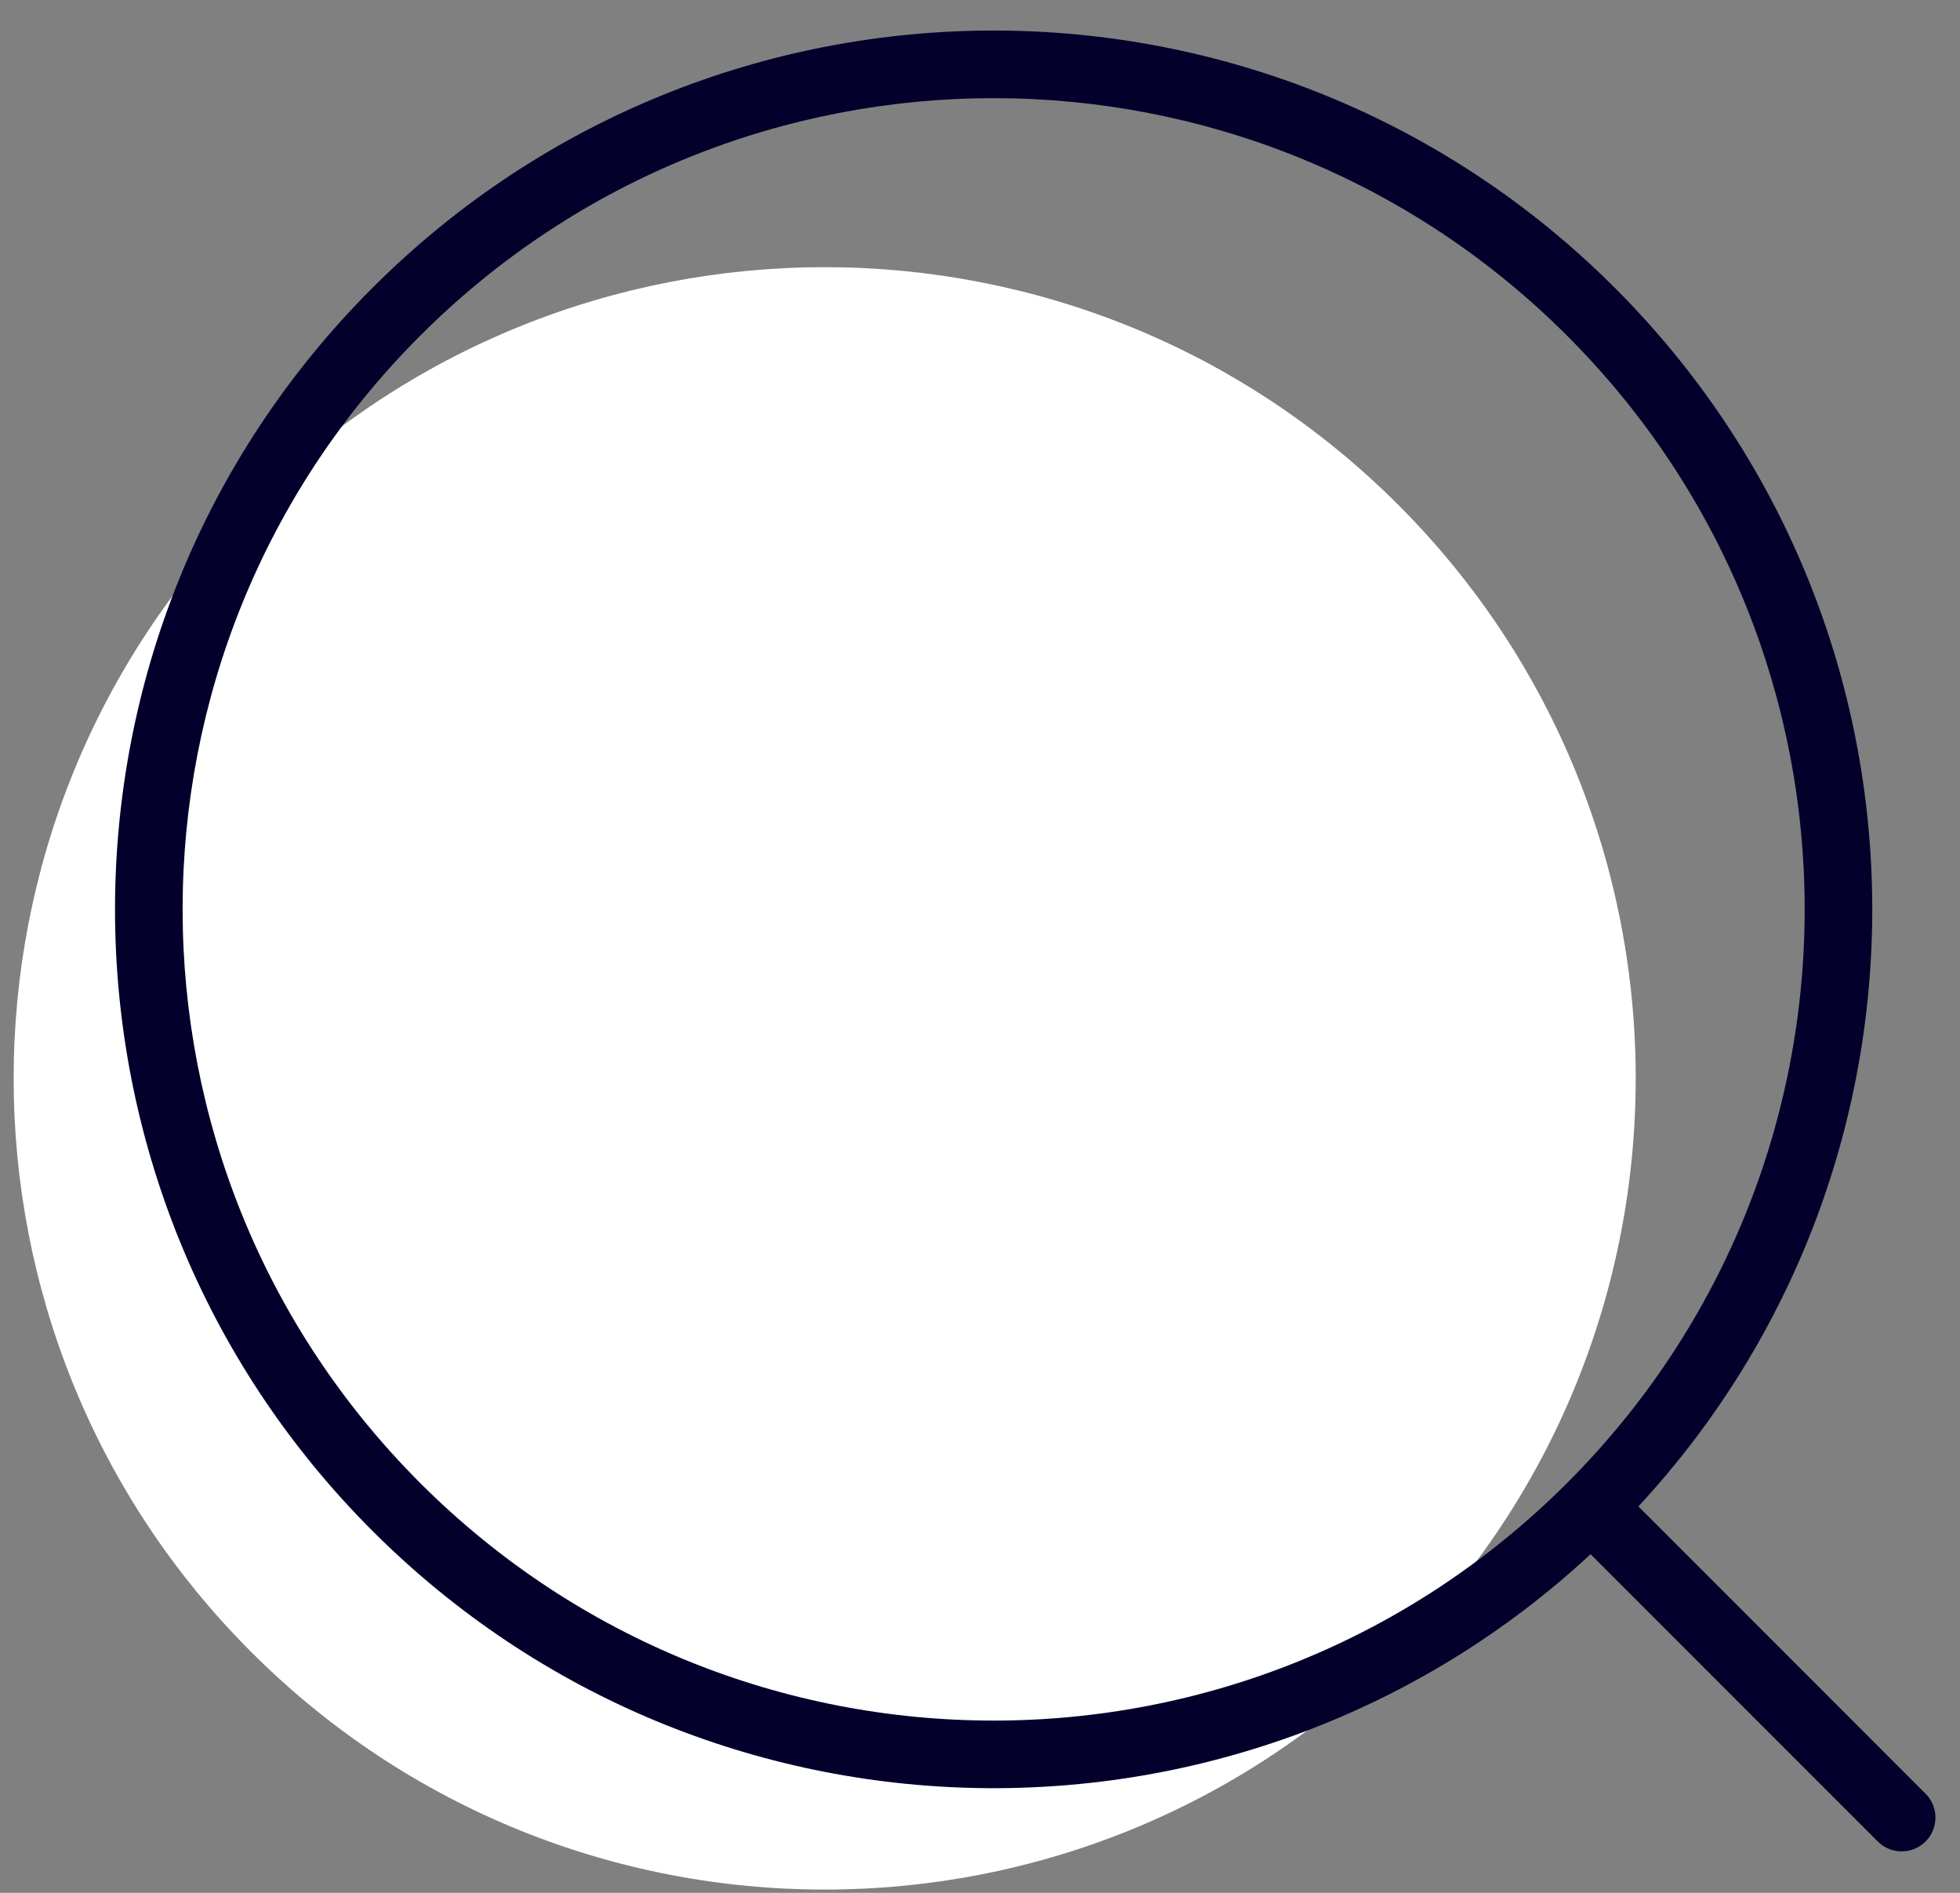 <?xml version="1.0" encoding="UTF-8"?>
<svg width="58px" height="56px" viewBox="0 0 58 56" version="1.1" xmlns="http://www.w3.org/2000/svg" xmlns:xlink="http://www.w3.org/1999/xlink">
    <rect x="0" y="0" width="58" height="56" fill="#808080" stroke="none"/>
    <!-- Generator: Sketch 56.2 (81672) - https://sketch.com -->
    <title>search-results</title>
    <desc>Created with Sketch.</desc>
    <g id="Search" stroke="none" stroke-width="1" fill="none" fill-rule="evenodd">
        <g id="5-diversepro-search_result-0" transform="translate(-619, -410)" fill-rule="nonzero">
            <g id="Lawyers" transform="translate(180, 180)">
                <g id="000" transform="translate(377, 190)">
                    <g id="search-results" transform="translate(62, 40)">
                        <path d="M7.433,14.933 C-1.939,24.306 -1.939,39.502 7.433,48.874 C16.806,58.247 32.002,58.247 41.374,48.874 C50.747,39.502 50.747,24.306 41.374,14.933 C32.002,5.561 16.806,5.561 7.433,14.933 Z" id="Path" fill="#FFFFFF"></path>
                        <path d="M11.019,8.519 C21.173,-1.635 37.635,-1.635 47.789,8.519 C57.705,18.436 57.937,34.37 48.483,44.568 L56.981,53.067 C57.371,53.457 57.371,54.09 56.981,54.481 C56.62,54.841 56.053,54.869 55.661,54.564 L55.567,54.481 L47.068,45.982 C36.871,55.437 20.936,55.206 11.019,45.289 C0.865,35.135 0.865,18.673 11.019,8.519 Z M12.433,9.933 C3.061,19.306 3.061,34.502 12.433,43.874 C21.806,53.247 37.002,53.247 46.374,43.874 C55.747,34.502 55.747,19.306 46.374,9.933 C37.002,0.561 21.806,0.561 12.433,9.933 Z" id="Shape" fill="#04002C"></path>
                    </g>
                </g>
            </g>
        </g>
    </g>
</svg>